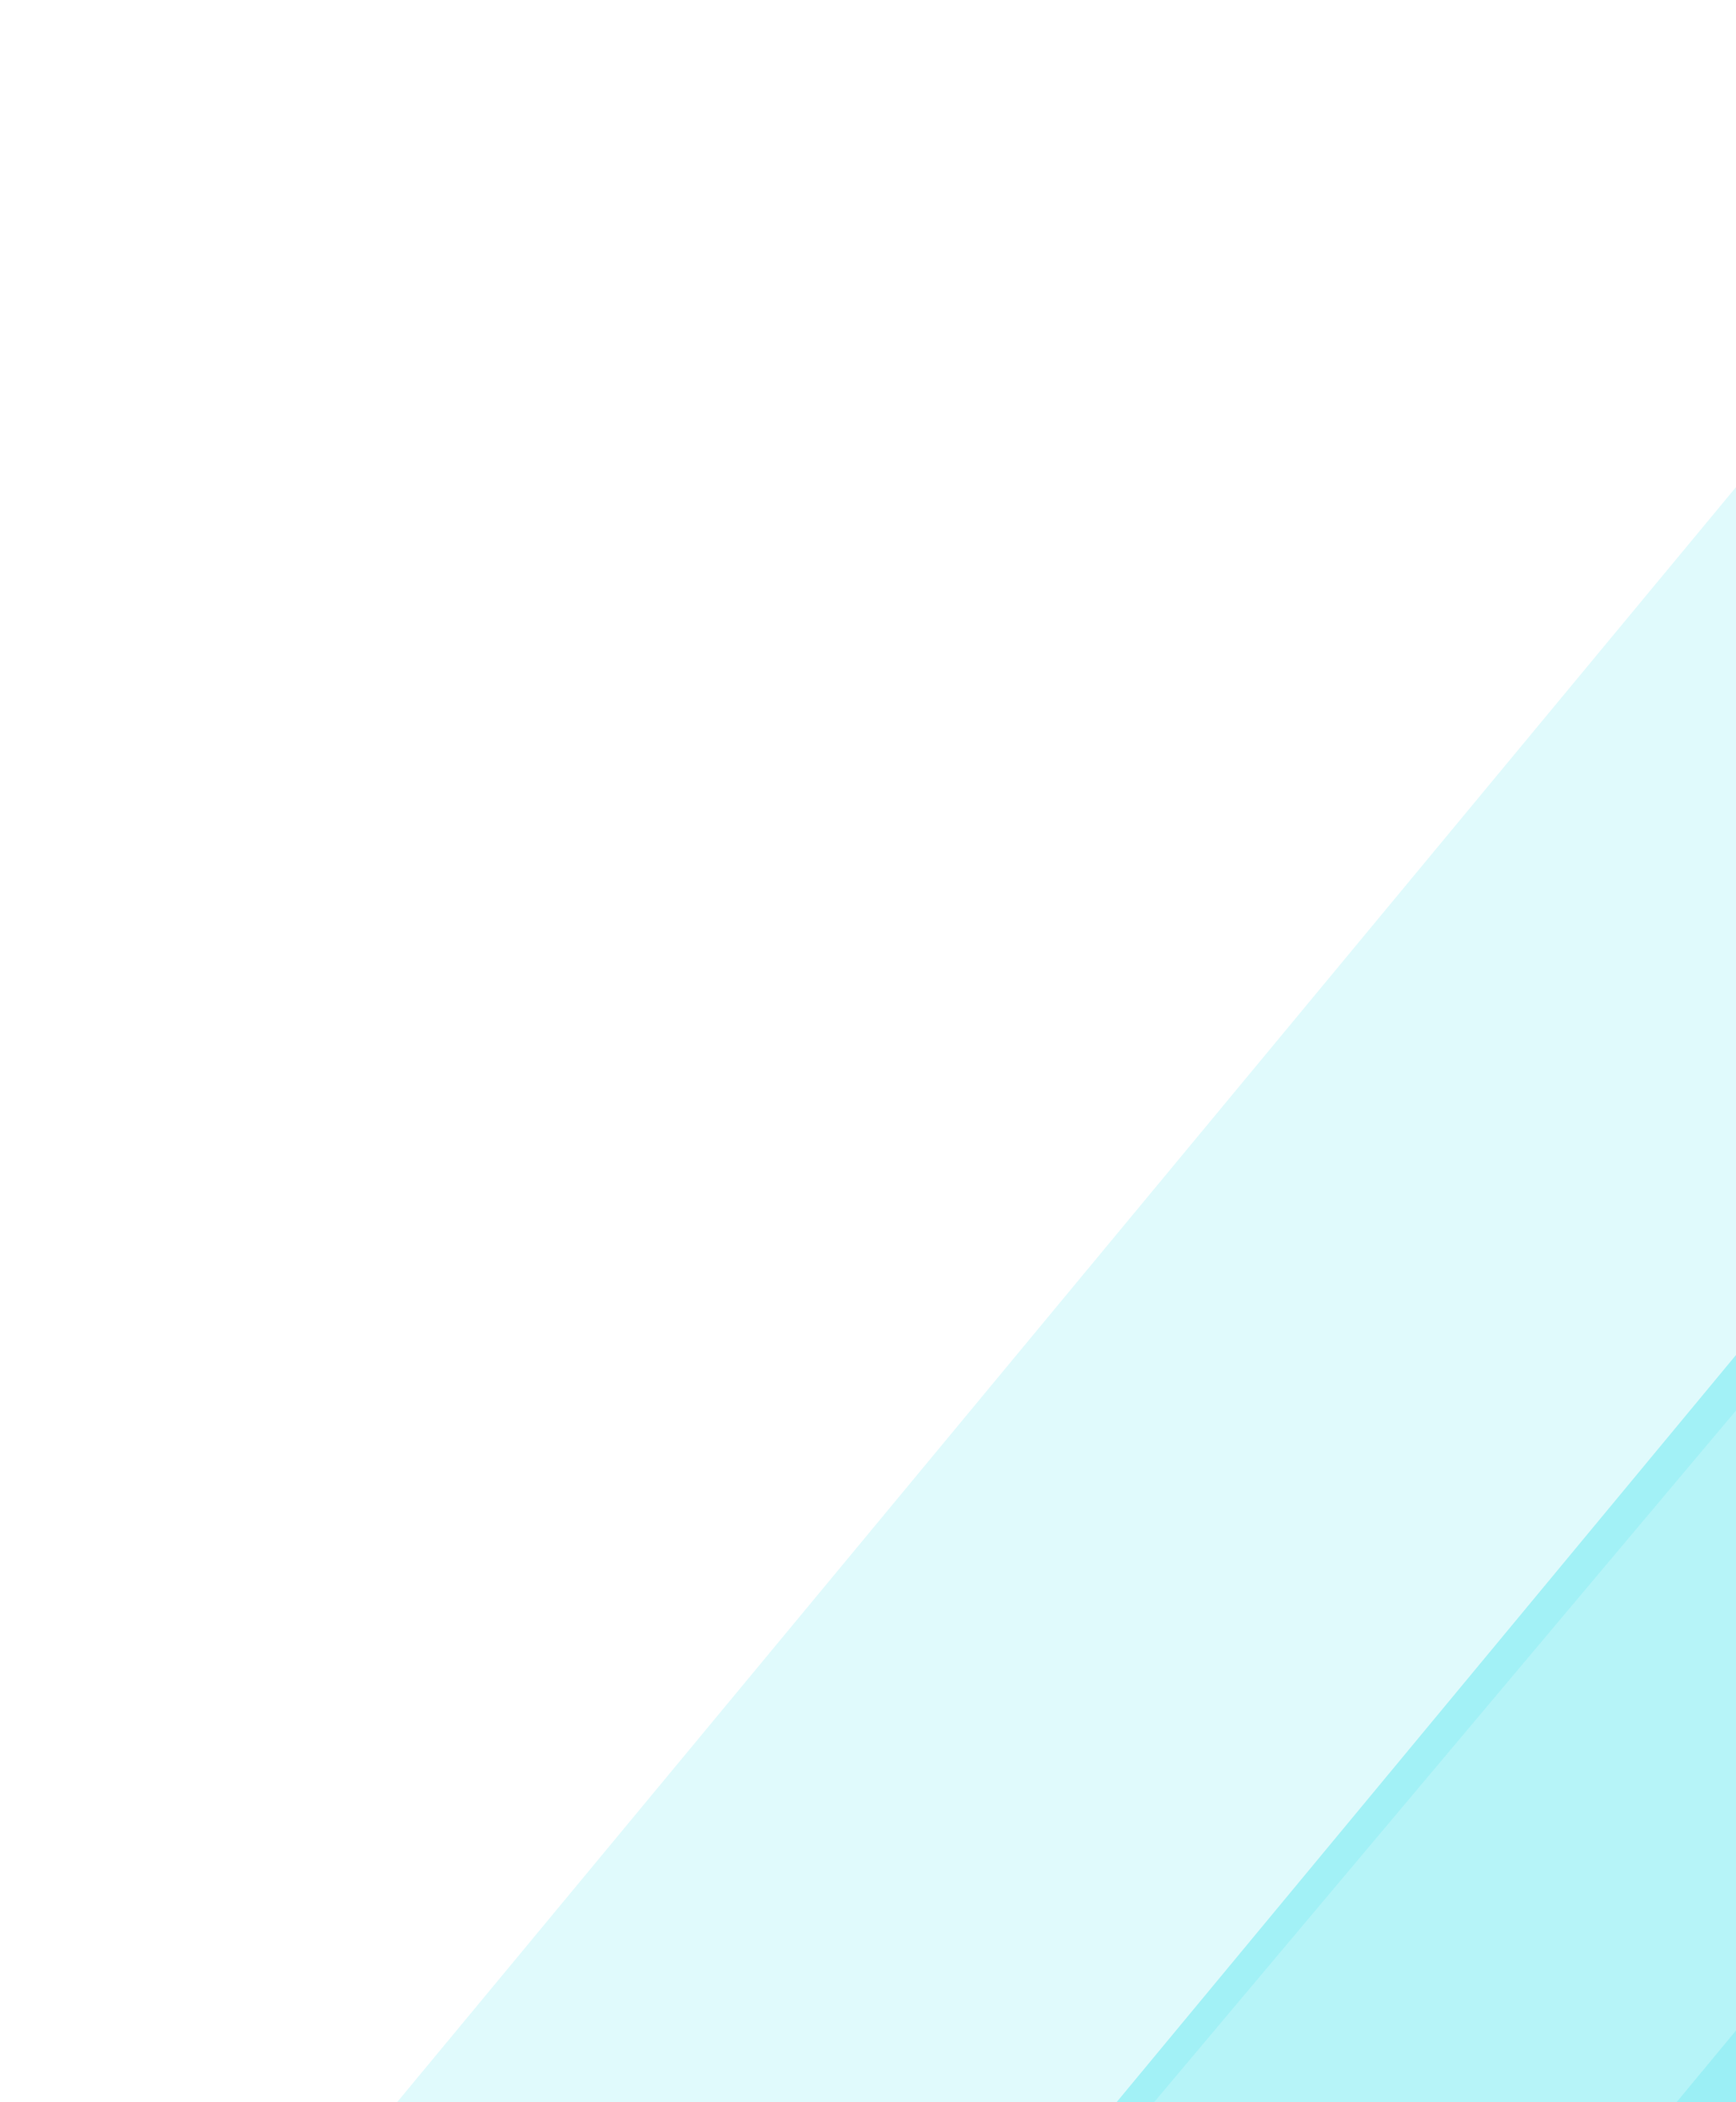 <svg width="304" height="368" viewBox="0 0 304 368" fill="none" xmlns="http://www.w3.org/2000/svg">
<path opacity="0.2" d="M-45.791 980.582L-211.881 977.523L872.685 -330.304L950.169 -209.164L-45.791 980.582Z" fill="#30DFEB"/>
<path opacity="0.35" d="M-86.549 886.064L-231.878 883.388L852.688 -424.44L923.454 -313.802L-86.549 886.064Z" fill="#30DFEB"/>
<path opacity="0.15" d="M-213.578 861.898L-338.146 859.604L746.42 -448.224L808.006 -351.943L-213.578 861.898Z" fill="#30DFEB"/>
</svg>
